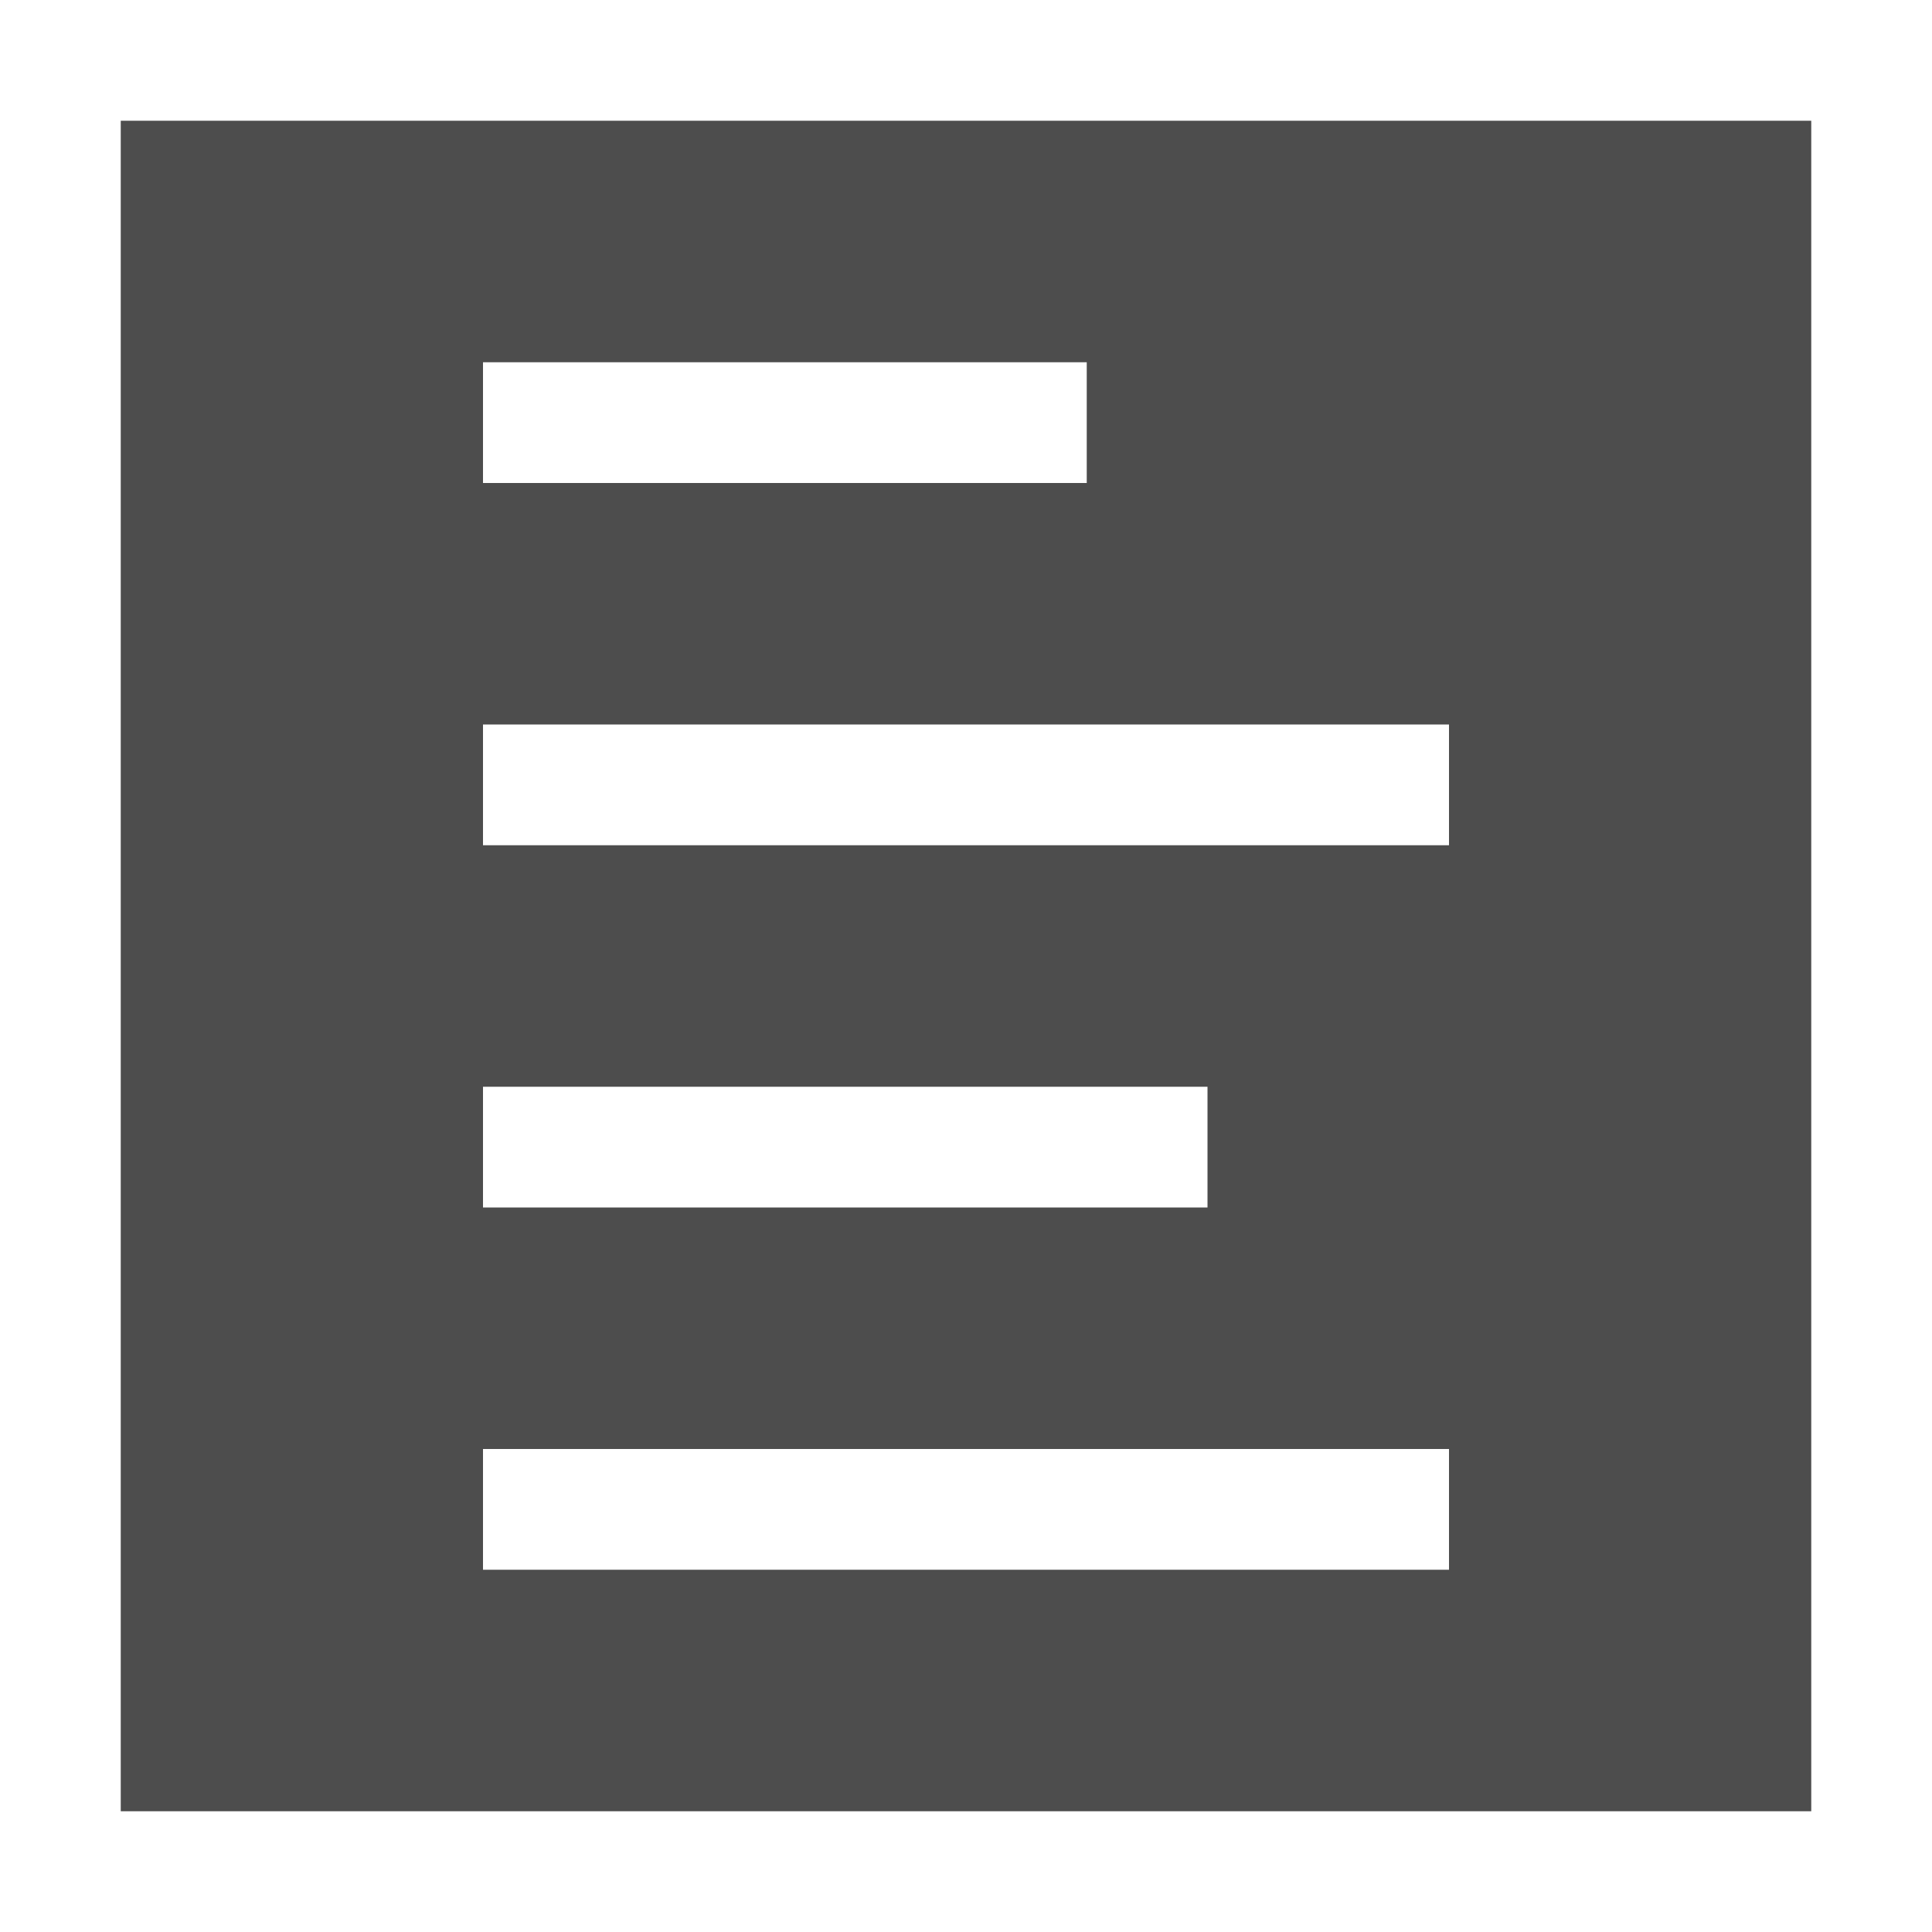 <svg width="16" version="1.1" xmlns="http://www.w3.org/2000/svg" height="16">
<defs id="defs3051">
<style type="text/css" id="current-color-scheme">
.ColorScheme-Text {
color:#4d4d4d;
}
</style>
</defs>
<path style="fill:currentColor;fill-opacity:1;stroke:none" id="rect4090" d="M 1,1 V 15 H 15 V 1 Z M 4,3 H 9 V 4 H 4 Z m 0,3 h 8 V 7 H 4 Z m 0,3 h 6 v 1 H 4 Z m 0,3 h 8 v 1 H 4 Z" class="ColorScheme-Text"/>
</svg>
